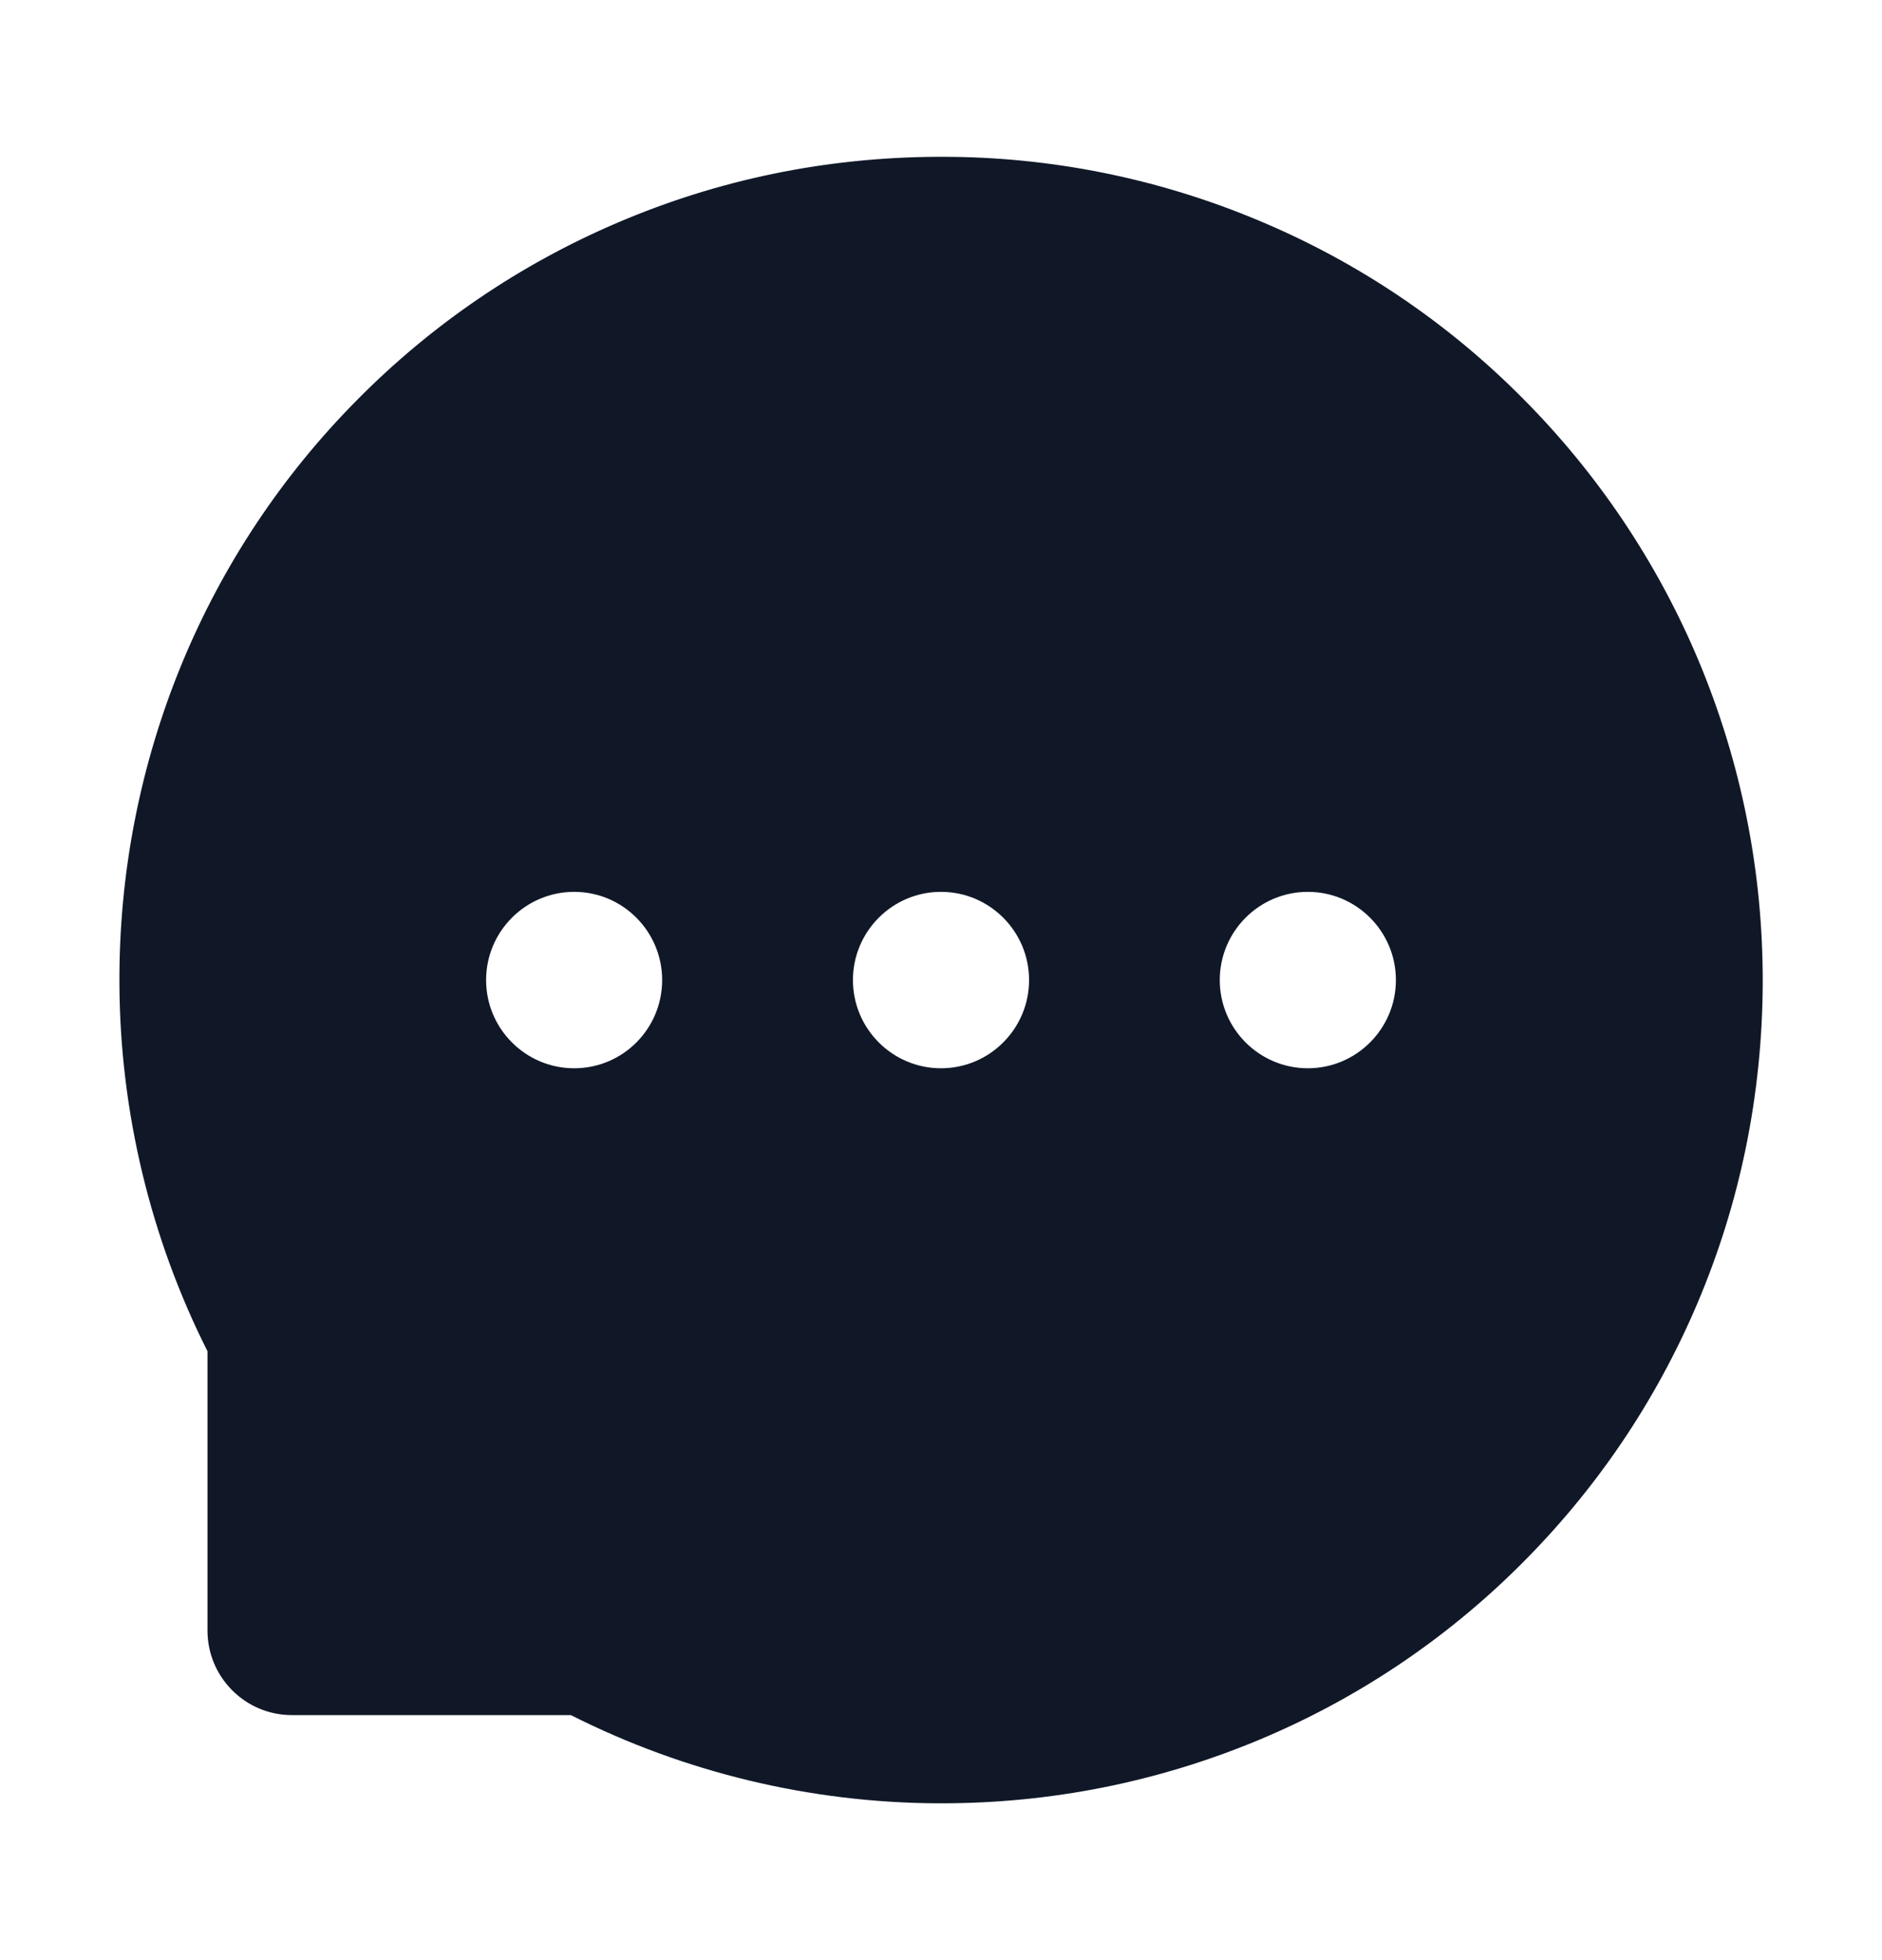<svg xmlns="http://www.w3.org/2000/svg" width="24" height="25" viewBox="0 0 24 25" fill="none">
  <path d="M21.663 8.431C21.137 7.176 20.372 6.036 19.411 5.073C18.452 4.108 17.314 3.341 16.059 2.816C14.774 2.275 13.394 1.997 12 2H11.953C10.535 2.007 9.164 2.288 7.873 2.841C6.629 3.372 5.501 4.141 4.552 5.103C3.599 6.064 2.843 7.201 2.325 8.45C1.787 9.749 1.515 11.143 1.523 12.549C1.53 14.176 1.919 15.791 2.646 17.234V20.797C2.646 21.392 3.129 21.875 3.722 21.875H7.28C8.73 22.607 10.331 22.992 11.955 23H12.005C13.406 23 14.763 22.728 16.043 22.196C17.291 21.677 18.425 20.919 19.383 19.965C20.348 19.006 21.108 17.886 21.64 16.637C22.191 15.343 22.472 13.967 22.479 12.547C22.484 11.12 22.207 9.734 21.663 8.431ZM7.322 13.625C6.703 13.625 6.199 13.121 6.199 12.5C6.199 11.879 6.703 11.375 7.322 11.375C7.941 11.375 8.444 11.879 8.444 12.5C8.444 13.121 7.943 13.625 7.322 13.625ZM12 13.625C11.381 13.625 10.877 13.121 10.877 12.5C10.877 11.879 11.381 11.375 12 11.375C12.619 11.375 13.123 11.879 13.123 12.5C13.123 13.121 12.619 13.625 12 13.625ZM16.678 13.625C16.059 13.625 15.555 13.121 15.555 12.5C15.555 11.879 16.059 11.375 16.678 11.375C17.297 11.375 17.801 11.879 17.801 12.5C17.801 13.121 17.297 13.625 16.678 13.625Z" fill="#101828"/>
</svg>